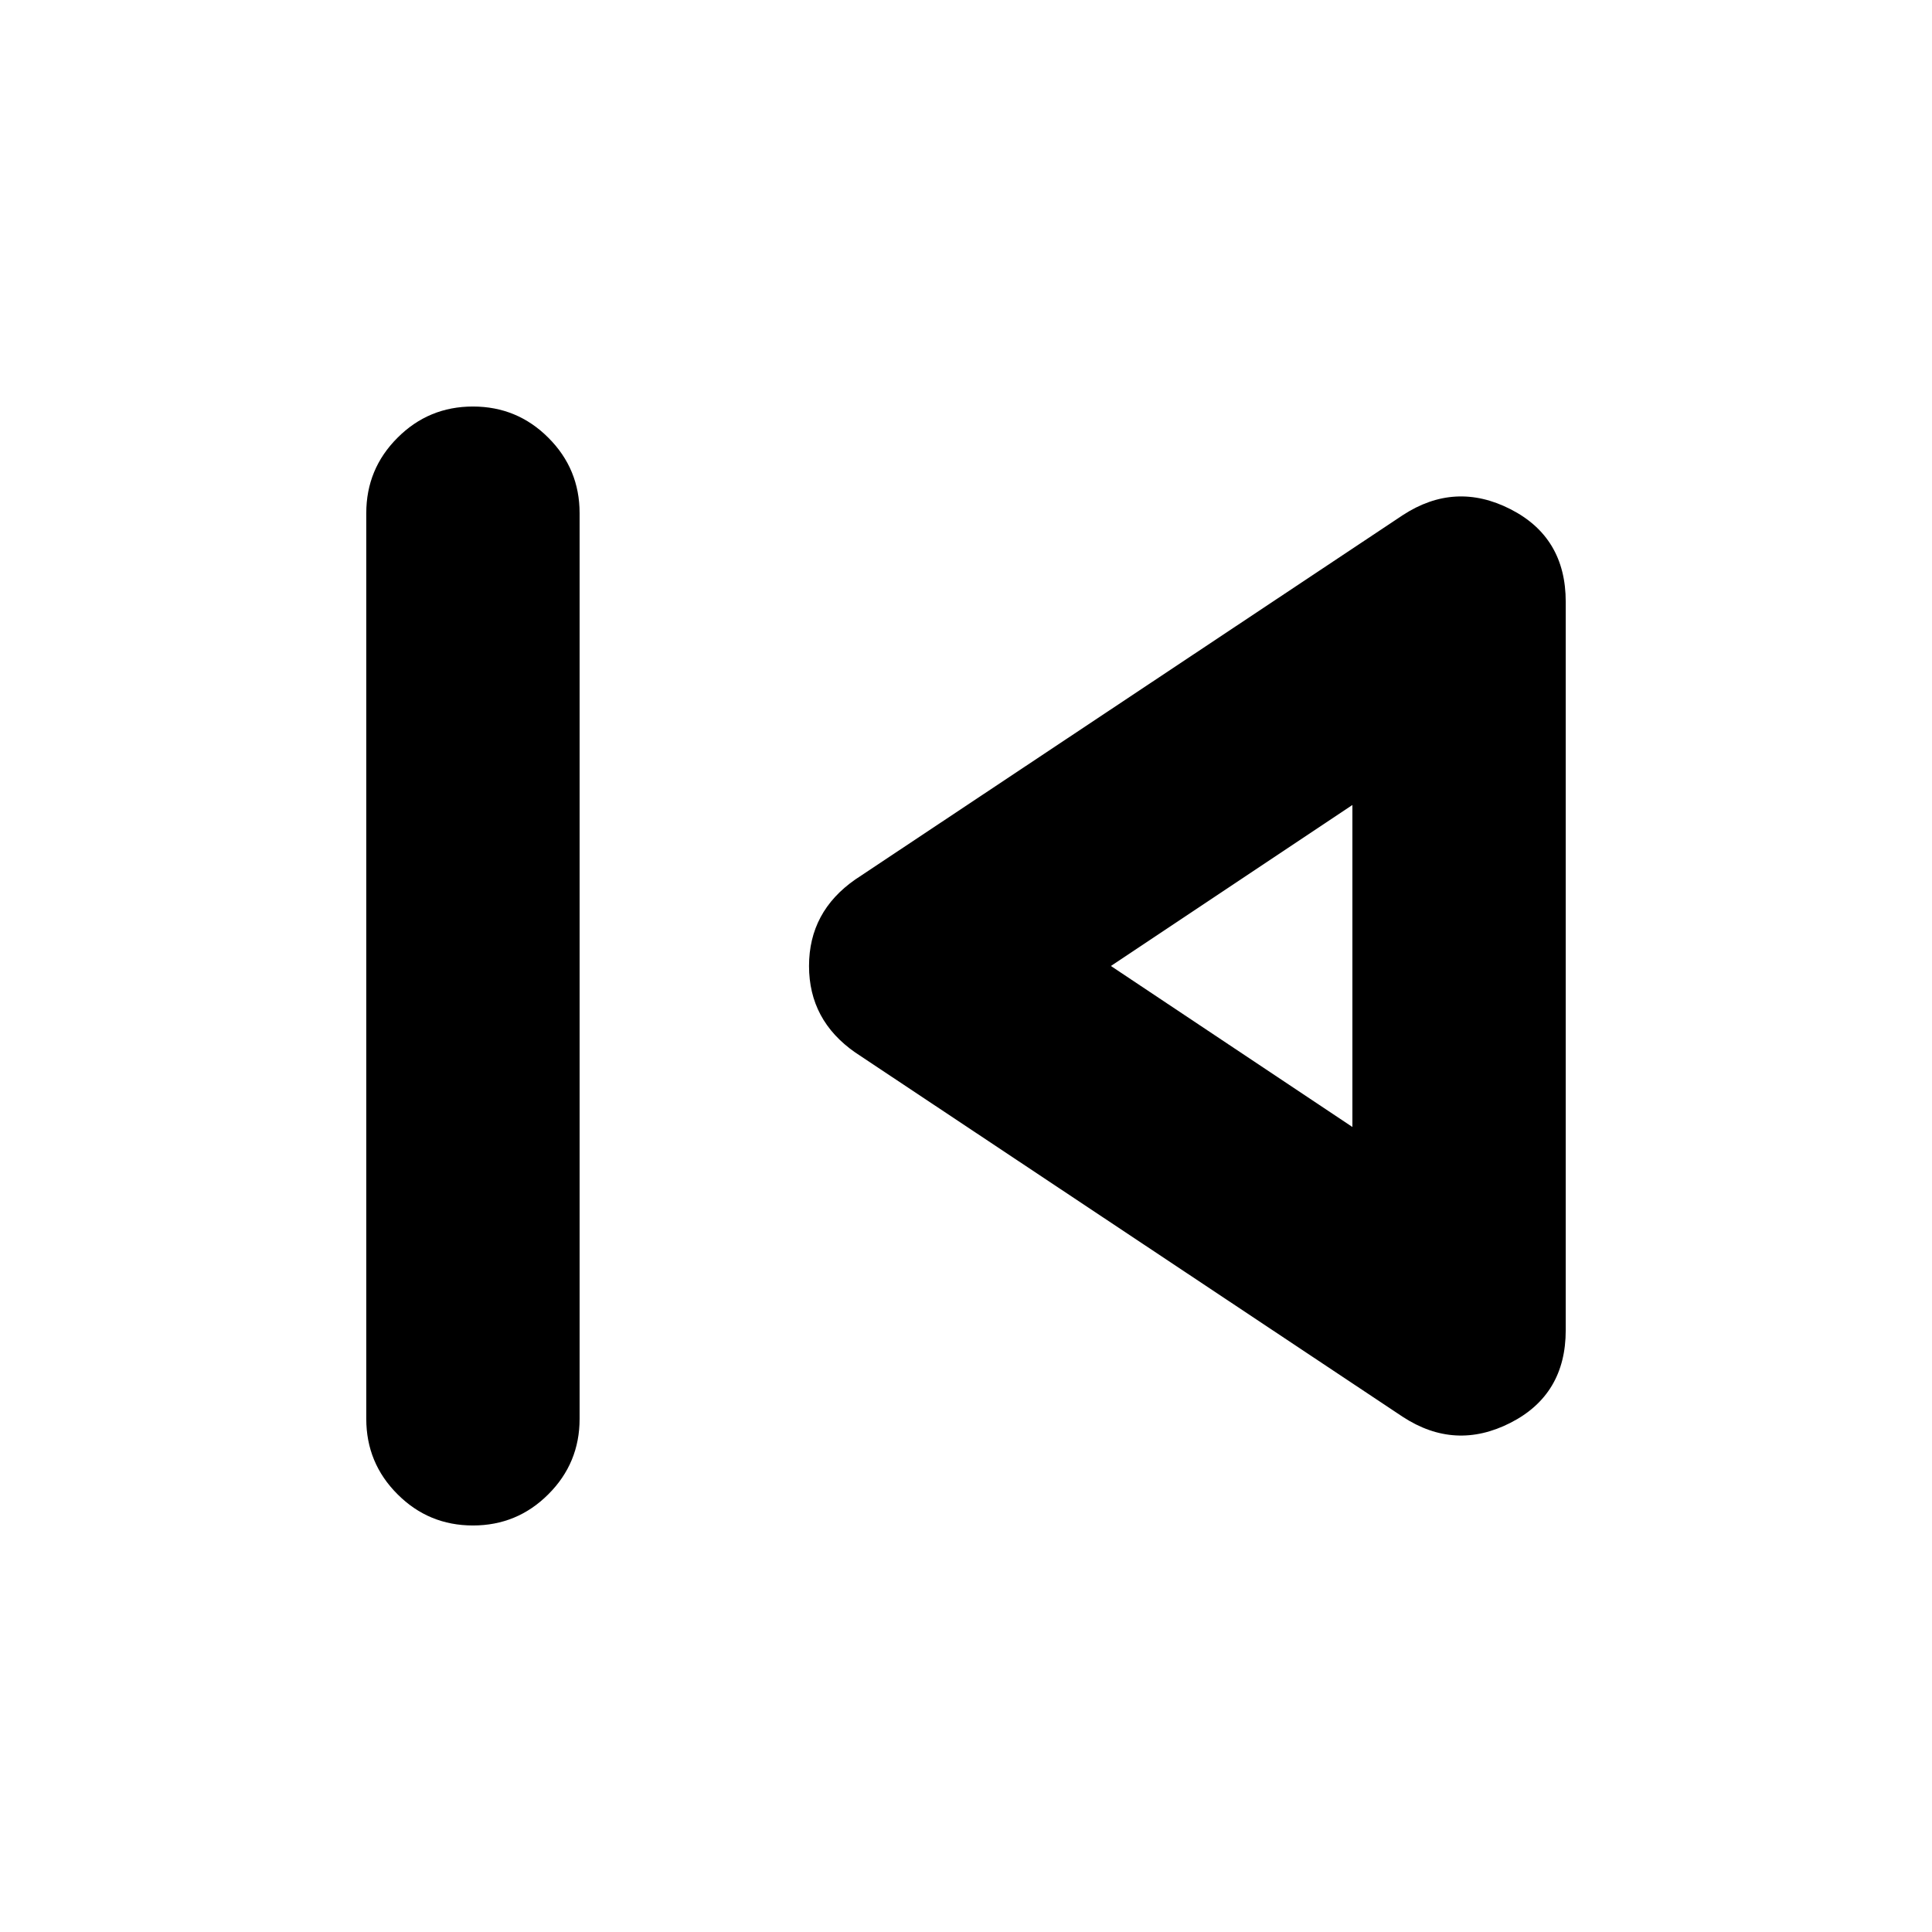 <svg xmlns="http://www.w3.org/2000/svg" height="24" width="24"><path d="M5.875 18.95q-.55 0-.937-.388-.388-.387-.388-.937V6.375q0-.55.388-.937.387-.388.937-.388t.937.388q.388.387.388.937v11.25q0 .55-.388.937-.387.388-.937.388Zm11.55-1.35-6.8-4.525q-.575-.4-.575-1.075 0-.675.575-1.075l6.8-4.525q.65-.425 1.338-.075.687.35.687 1.15v9.05q0 .8-.687 1.15-.688.35-1.338-.075ZM16.8 12Zm0 2v-4l-3 2Z"/></svg>